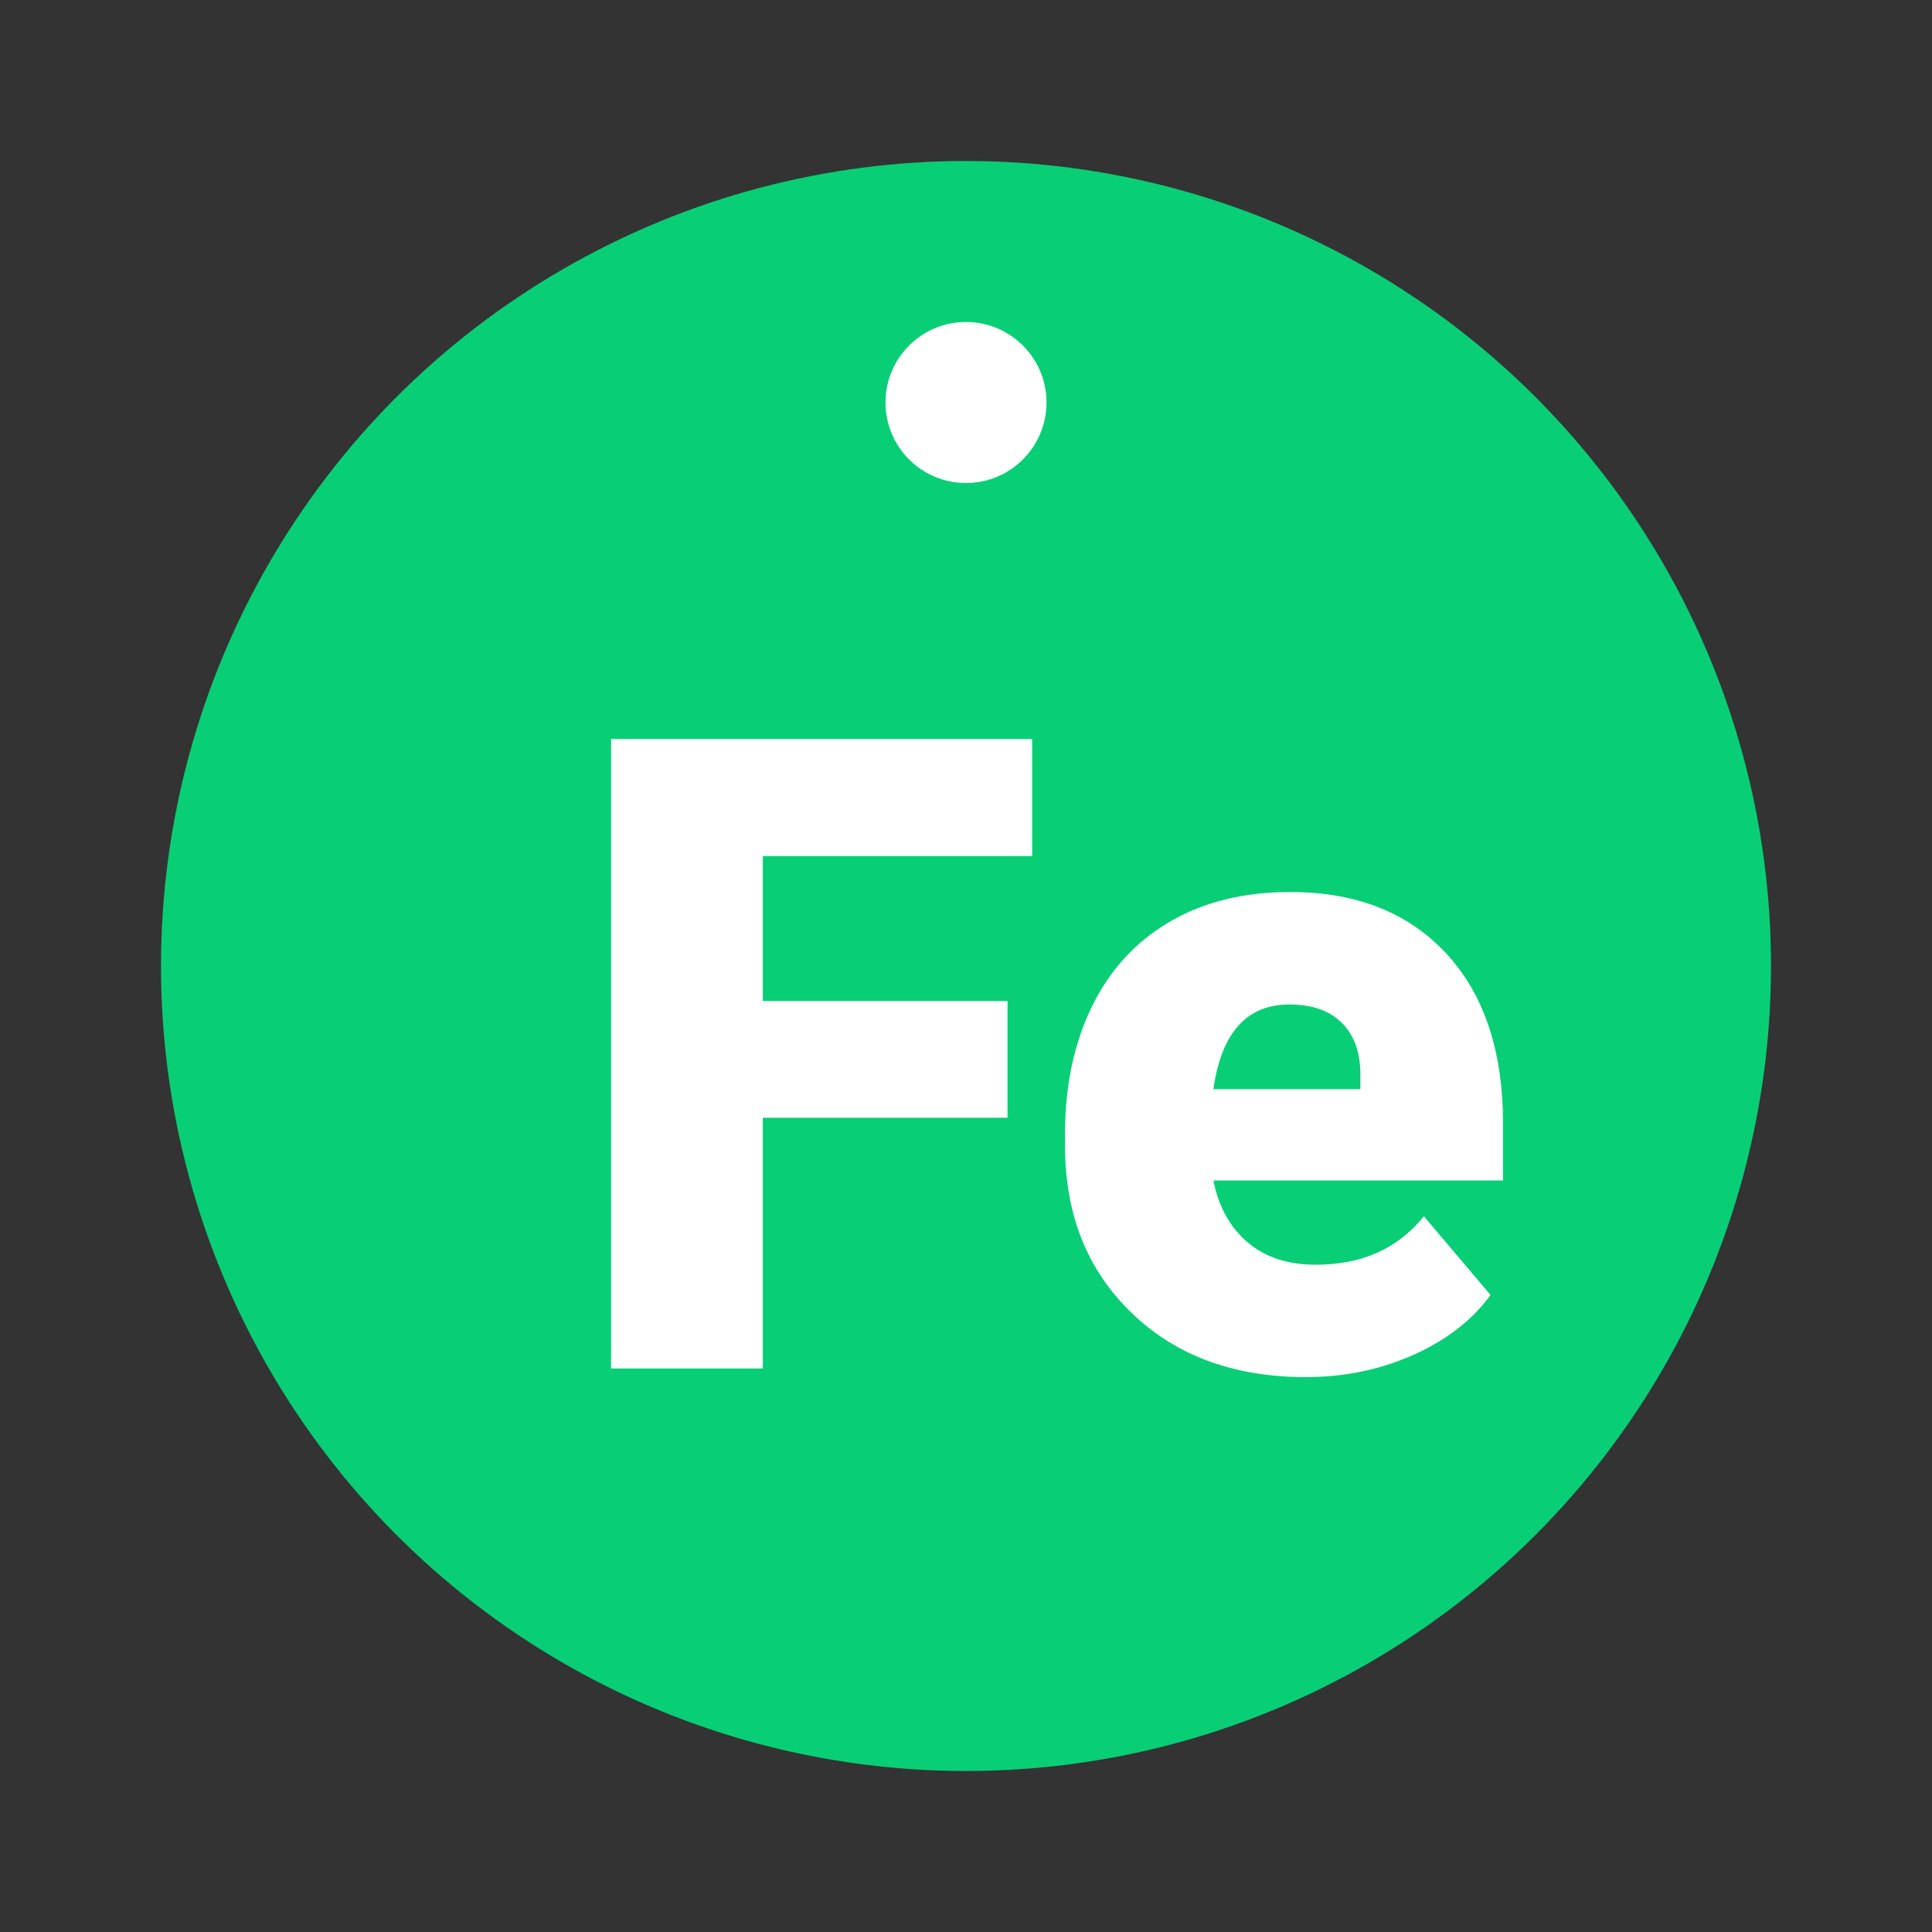 <?xml version="1.0" encoding="UTF-8" standalone="no"?>
<svg width="24px" height="24px" viewBox="0 0 24 24" version="1.1" xmlns="http://www.w3.org/2000/svg" xmlns:xlink="http://www.w3.org/1999/xlink">
    <rect x="0" y="0" width="24" height="24" fill="#333333" stroke="none"/>
    <!-- Generator: Sketch 45.1 (43504) - http://www.bohemiancoding.com/sketch -->
    <title>mk-month-February</title>
    <desc>Created with Sketch.</desc>
    <defs></defs>
    <g id="Marker-&amp;-Sticker" stroke="none" stroke-width="1" fill="none" fill-rule="evenodd">
        <g id="marker" transform="translate(-430, -441)">
            <g id="Group-16-Copy" transform="translate(398, 441)">
                <g id="Group-8-Copy-36" transform="translate(34, 2)">
                    <g id="Group-Copy-17">
                        <circle id="Oval-21" fill="#08CF76" cx="10" cy="10" r="10"></circle>
                        <path d="M10.516,11.885 L7.476,11.885 L7.476,15 L5.591,15 L5.591,7.18 L10.822,7.18 L10.822,8.635 L7.476,8.635 L7.476,10.435 L10.516,10.435 L10.516,11.885 Z M14.222,15.107 C13.331,15.107 12.609,14.842 12.058,14.31 C11.506,13.778 11.23,13.086 11.23,12.234 L11.23,12.083 C11.23,11.489 11.341,10.965 11.561,10.51 C11.781,10.055 12.102,9.703 12.525,9.454 C12.947,9.205 13.449,9.081 14.029,9.081 C14.845,9.081 15.49,9.334 15.962,9.841 C16.435,10.348 16.671,11.054 16.671,11.96 L16.671,12.664 L13.073,12.664 C13.137,12.989 13.279,13.245 13.497,13.432 C13.715,13.618 13.998,13.711 14.346,13.711 C14.919,13.711 15.366,13.51 15.688,13.109 L16.516,14.087 C16.29,14.398 15.97,14.646 15.557,14.831 C15.143,15.015 14.698,15.107 14.222,15.107 Z M14.018,10.478 C13.488,10.478 13.173,10.828 13.073,11.53 L14.899,11.53 L14.899,11.391 C14.906,11.101 14.833,10.876 14.679,10.717 C14.525,10.557 14.305,10.478 14.018,10.478 Z" id="Fe" fill="#FFFFFF"></path>
                    </g>
                    <circle id="Oval-17" fill="#FFFFFF" cx="10" cy="3" r="1"></circle>
                </g>
            </g>
        </g>
    </g>
</svg>